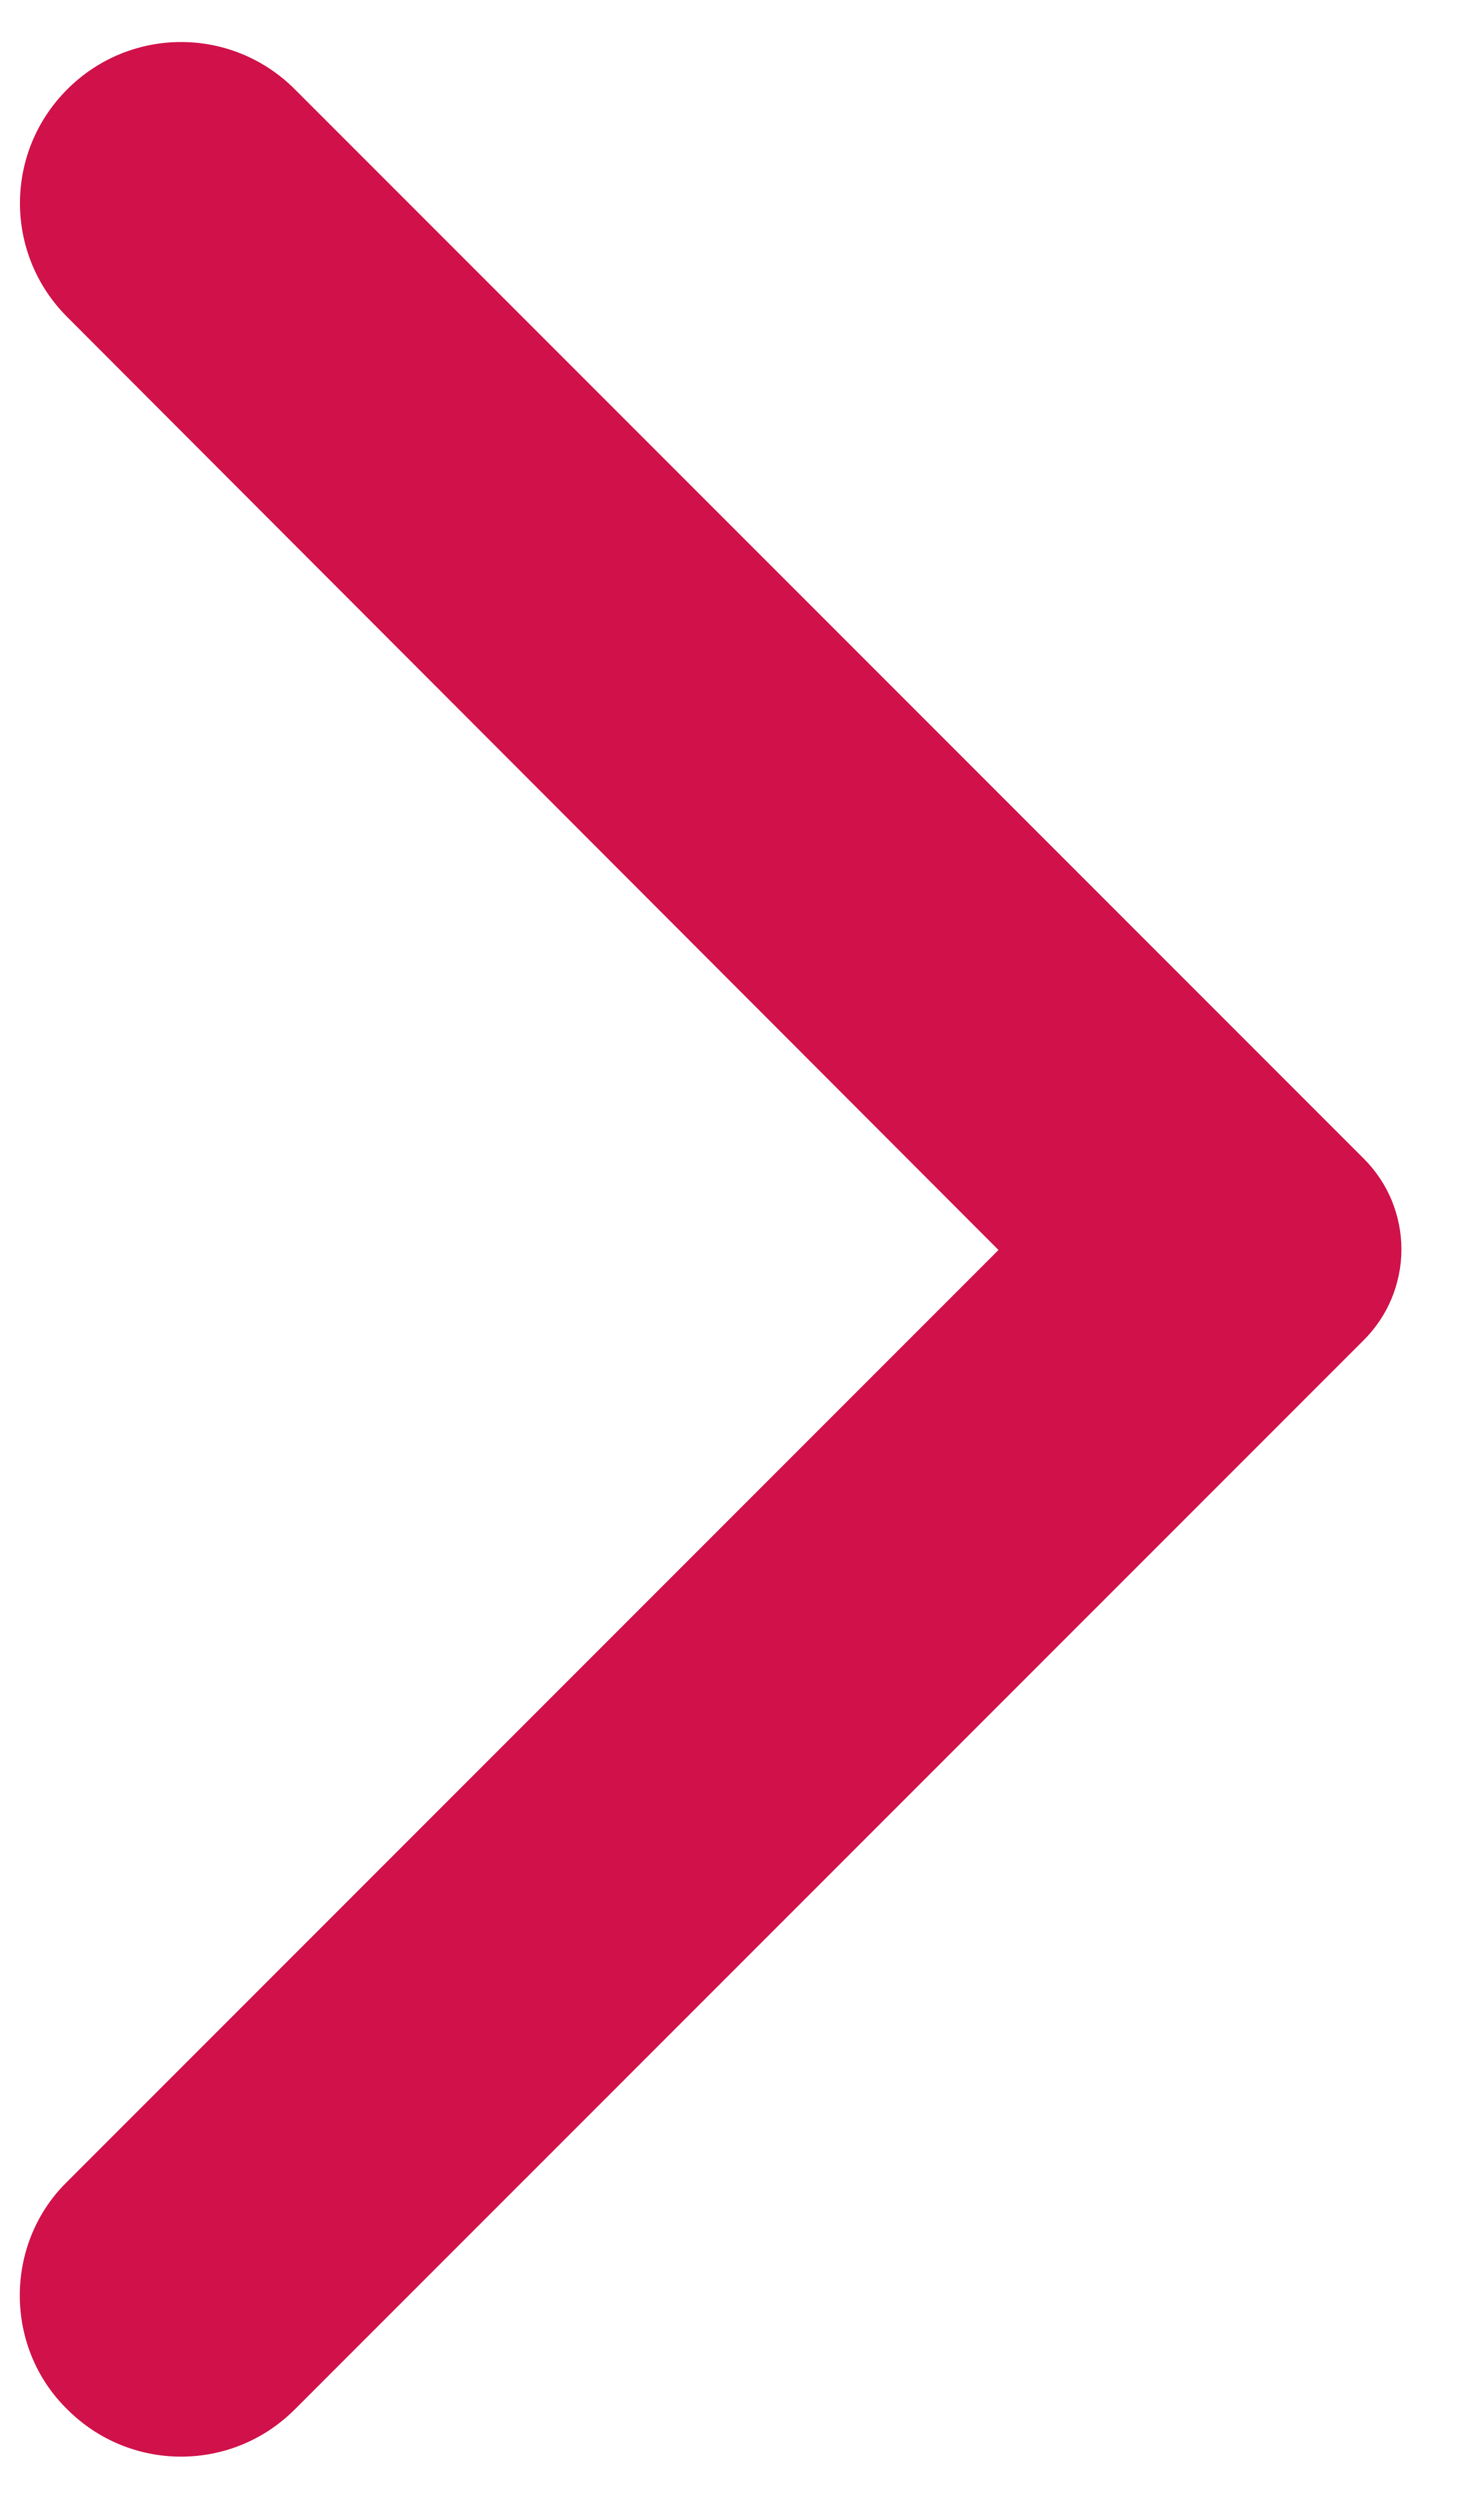 <svg width="20" height="34" viewBox="0 0 20 34" fill="none" xmlns="http://www.w3.org/2000/svg">
<path d="M0.915 32.767C1.772 33.625 3.155 33.625 4.012 32.767L18.555 18.225C18.717 18.063 18.846 17.871 18.934 17.659C19.021 17.447 19.067 17.22 19.067 16.991C19.067 16.762 19.021 16.535 18.934 16.323C18.846 16.112 18.717 15.919 18.555 15.758L4.012 1.215C3.155 0.357 1.772 0.357 0.915 1.215C0.057 2.072 0.057 3.455 0.915 4.312L13.585 17L0.897 29.688C0.057 30.527 0.057 31.927 0.915 32.767Z" fill="#D11149"/>
</svg>

